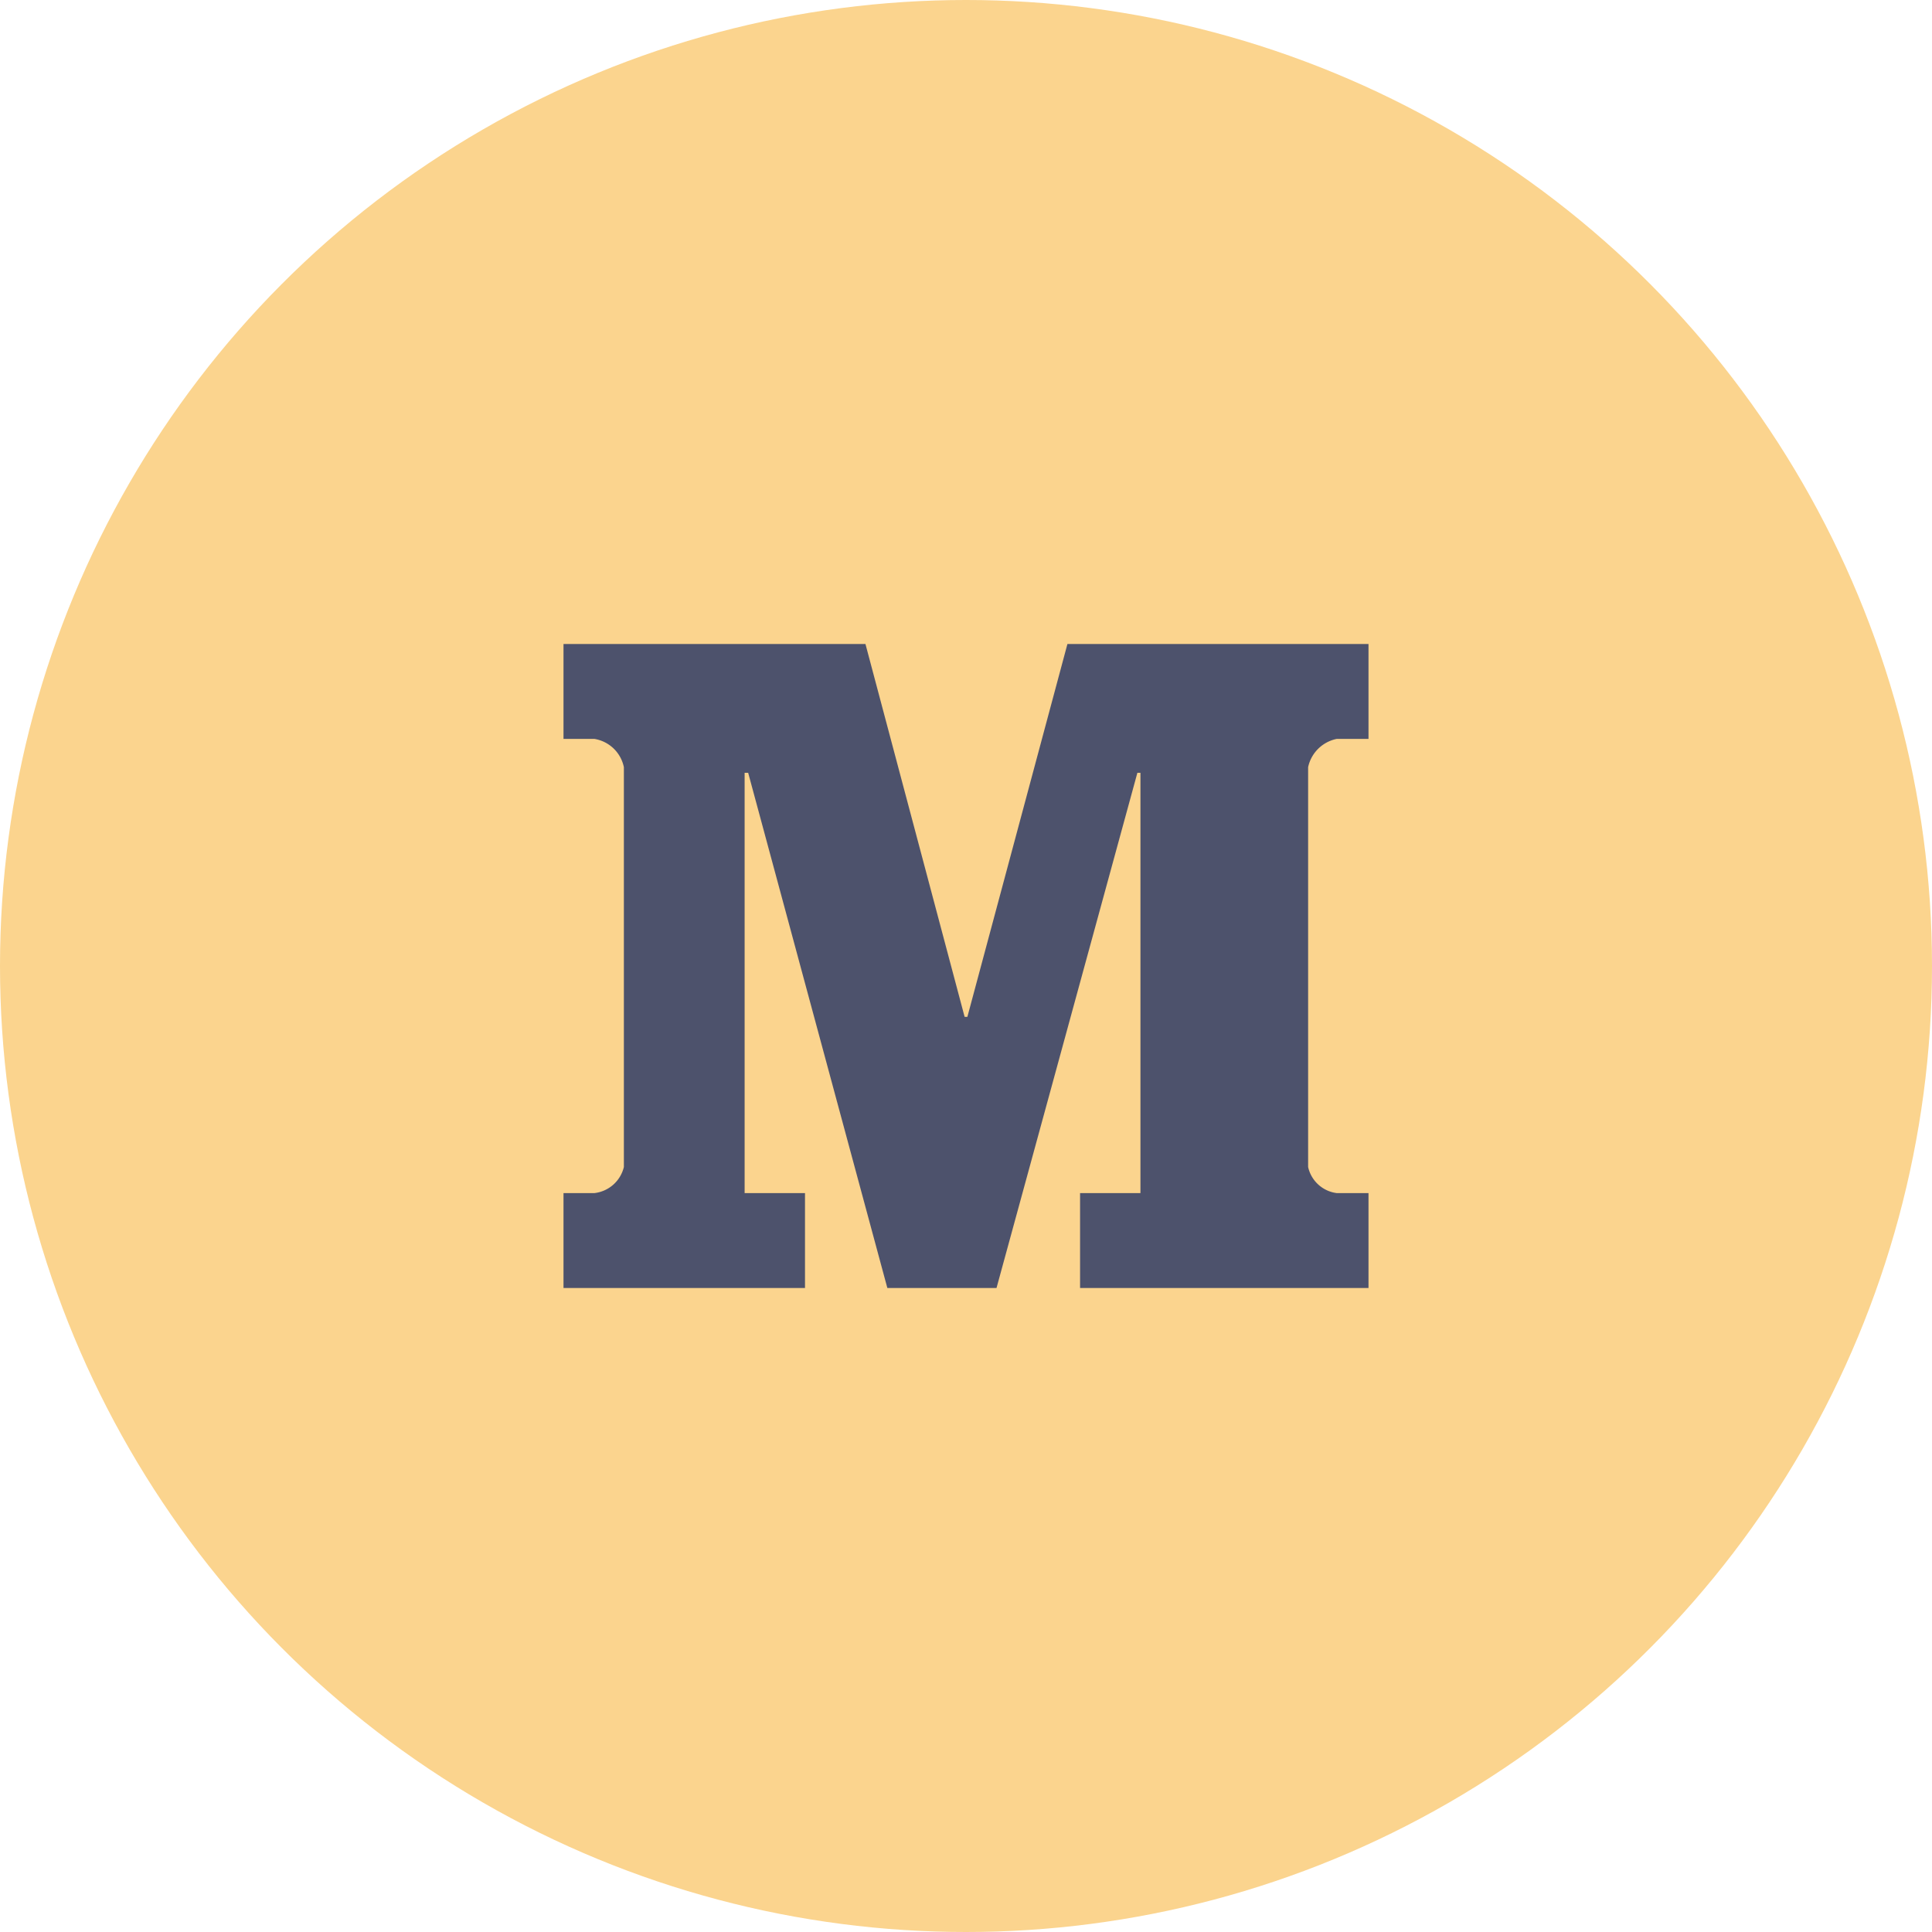 <svg width="24" height="24" fill="none" xmlns="http://www.w3.org/2000/svg">
    <circle cx="12" cy="12" r="12" fill="#FBD48E"/>
    <path d="M16.605 9.179H17V8h-3.74l-1.243 4.632h-.034L10.751 8H7v1.179h.384a.446.446 0 0 1 .366.351v4.967a.426.426 0 0 1-.366.324H7V16h3v-1.179h-.75V9.6h.044l1.729 6.4h1.356l1.75-6.4h.038v5.221h-.75V16H17v-1.179h-.395a.418.418 0 0 1-.355-.324V9.53a.455.455 0 0 1 .355-.351z" fill="#4D526C"/>
</svg>
